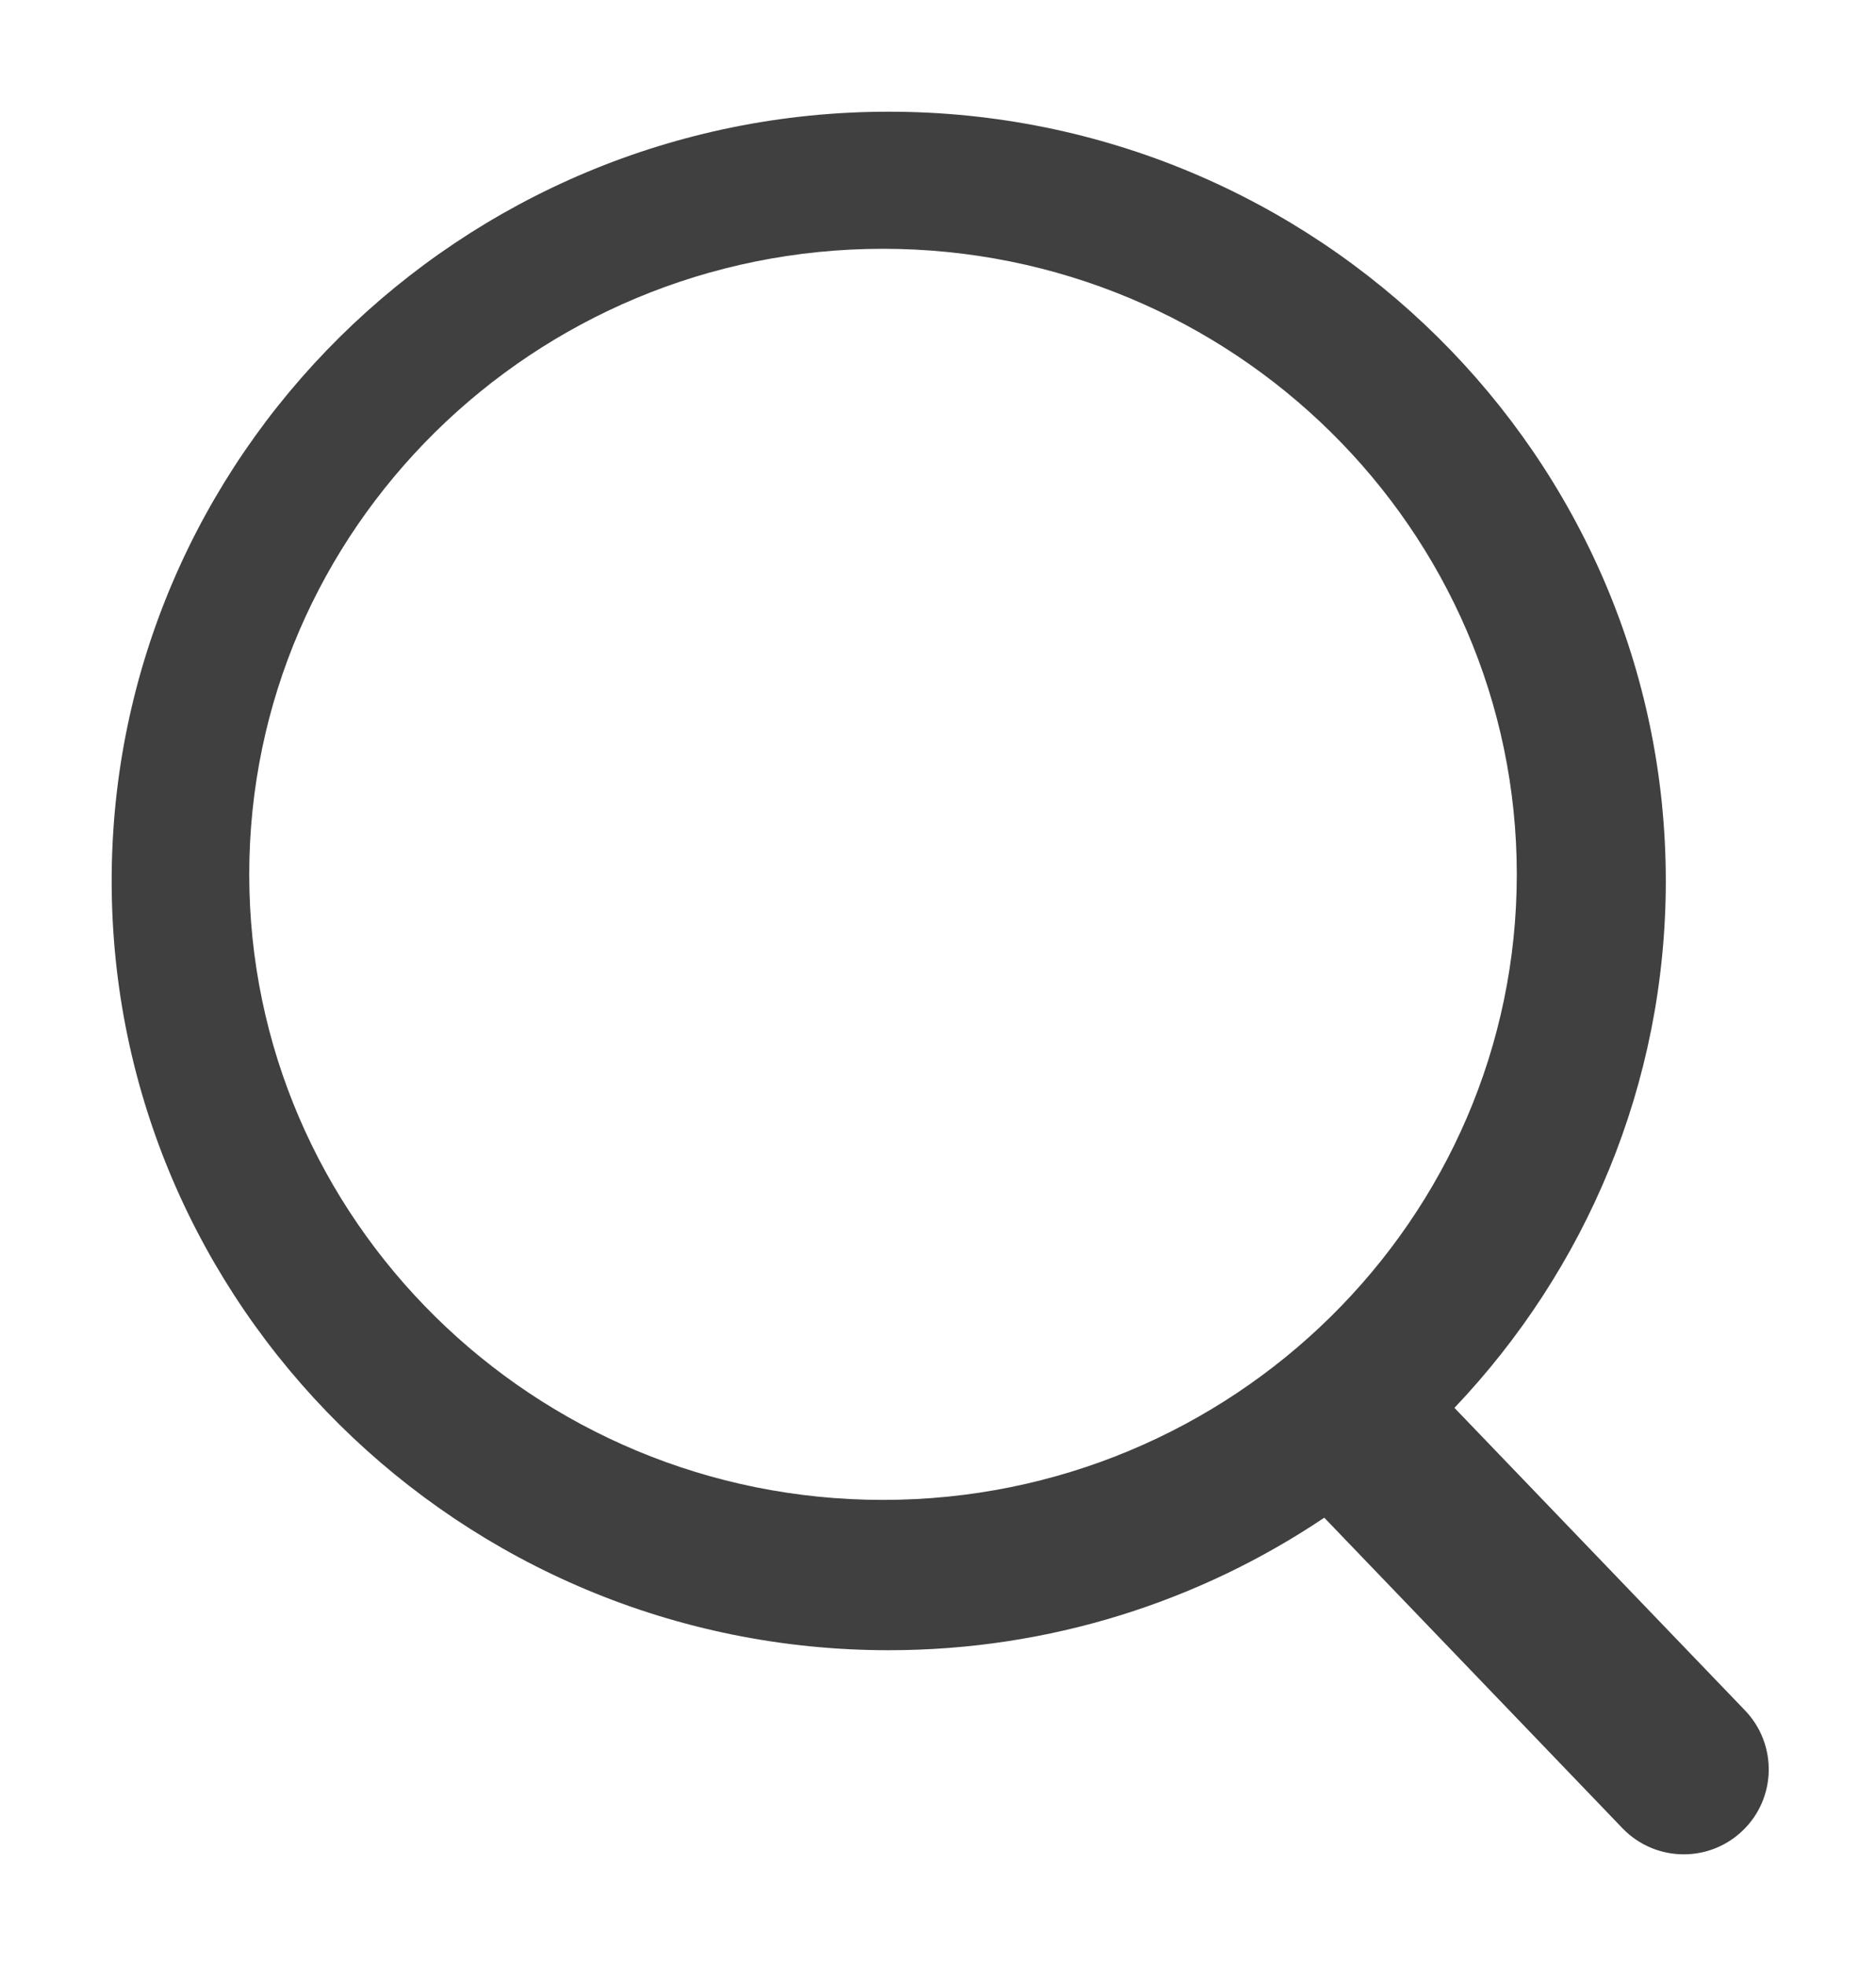<?xml version="1.0" encoding="UTF-8"?>
<svg width="21px" height="22px" viewBox="0 0 21 22" version="1.1" xmlns="http://www.w3.org/2000/svg" xmlns:xlink="http://www.w3.org/1999/xlink">
    <title>634A11EF-DC08-4148-9D6C-465B77760E81</title>
    <g id="Desktop" stroke="none" stroke-width="1" fill="none" fill-rule="evenodd">
        <g id="FPL-PF/Home/Landing-2" transform="translate(-1299, -30)" fill="#404040">
            <g id="search" transform="translate(1299.167, 30.167)">
                <path d="M9.717,2.617 C5.806,2.617 2.623,5.757 2.623,9.617 C2.623,13.477 5.806,16.617 9.717,16.617 C13.629,16.617 16.812,13.477 16.812,9.617 C16.812,5.757 13.629,2.617 9.717,2.617 M18.681,20.583 C18.431,20.583 18.182,20.485 17.995,20.291 L14.657,16.816 C13.265,17.751 11.587,18.299 9.781,18.299 C4.985,18.299 1.083,14.438 1.083,9.691 C1.083,4.945 4.985,1.083 9.781,1.083 C14.578,1.083 18.48,4.945 18.48,9.691 C18.48,11.97 17.58,14.045 16.114,15.587 L19.367,18.973 C19.731,19.352 19.719,19.955 19.34,20.318 C19.156,20.495 18.918,20.583 18.681,20.583" id="Fill-1"></path>
            </g>
        </g>
    </g>
</svg>